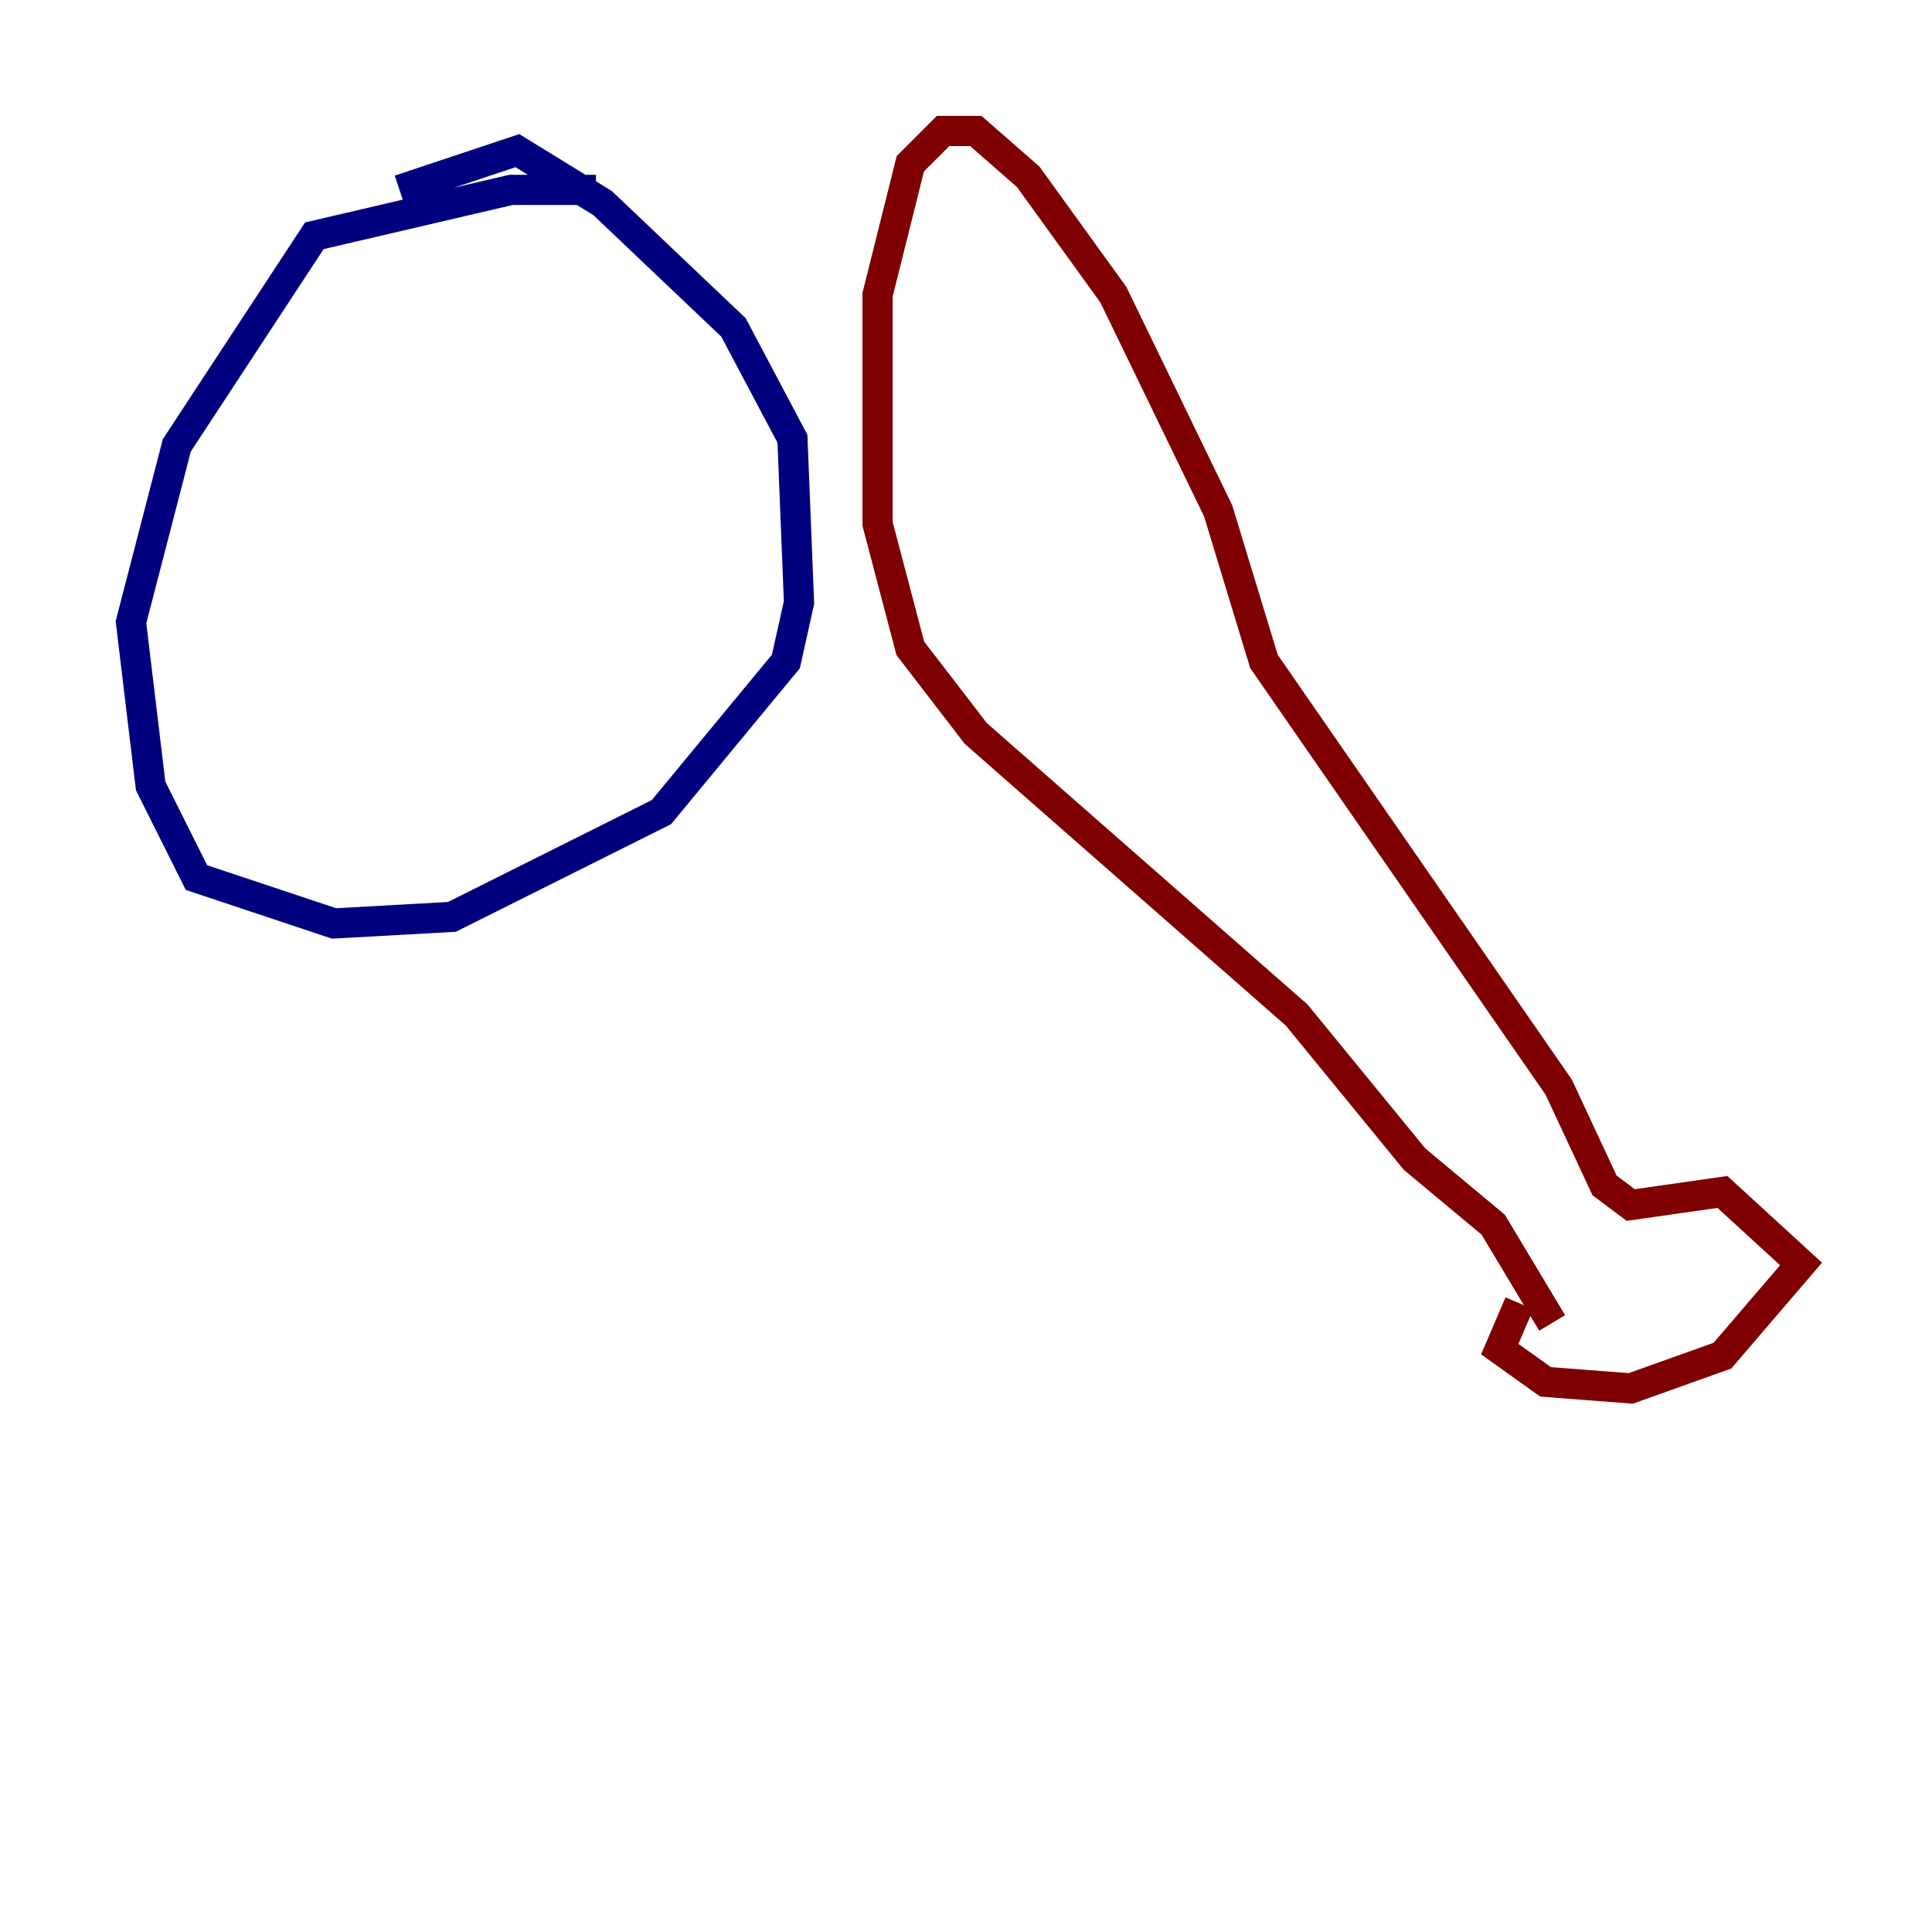 <?xml version="1.0" encoding="utf-8" ?>
<svg baseProfile="tiny" height="128" version="1.2" viewBox="0,0,128,128" width="128" xmlns="http://www.w3.org/2000/svg" xmlns:ev="http://www.w3.org/2001/xml-events" xmlns:xlink="http://www.w3.org/1999/xlink"><defs /><polyline fill="none" points="39.485,12.583 33.844,12.583 20.827,15.62 11.715,29.505 8.678,41.22 9.98,52.068 13.017,58.142 22.129,61.18 29.939,60.746 43.824,53.803 52.068,43.824 52.936,39.919 52.502,29.071 48.597,21.695 39.919,13.451 34.278,9.98 26.468,12.583" stroke="#00007f" stroke-width="2" /><polyline fill="none" points="100.664,86.346 99.363,89.383 102.4,91.552 108.041,91.986 114.115,89.817 119.322,83.742 114.115,78.969 108.041,79.837 106.305,78.536 103.268,72.027 83.742,43.824 80.705,33.844 73.763,19.525 68.122,11.715 64.651,8.678 62.481,8.678 60.312,10.848 58.142,19.525 58.142,34.712 60.312,42.956 64.651,48.597 85.912,67.254 93.722,76.8 98.929,81.139 102.834,87.647" stroke="#7f0000" stroke-width="2" /></svg>